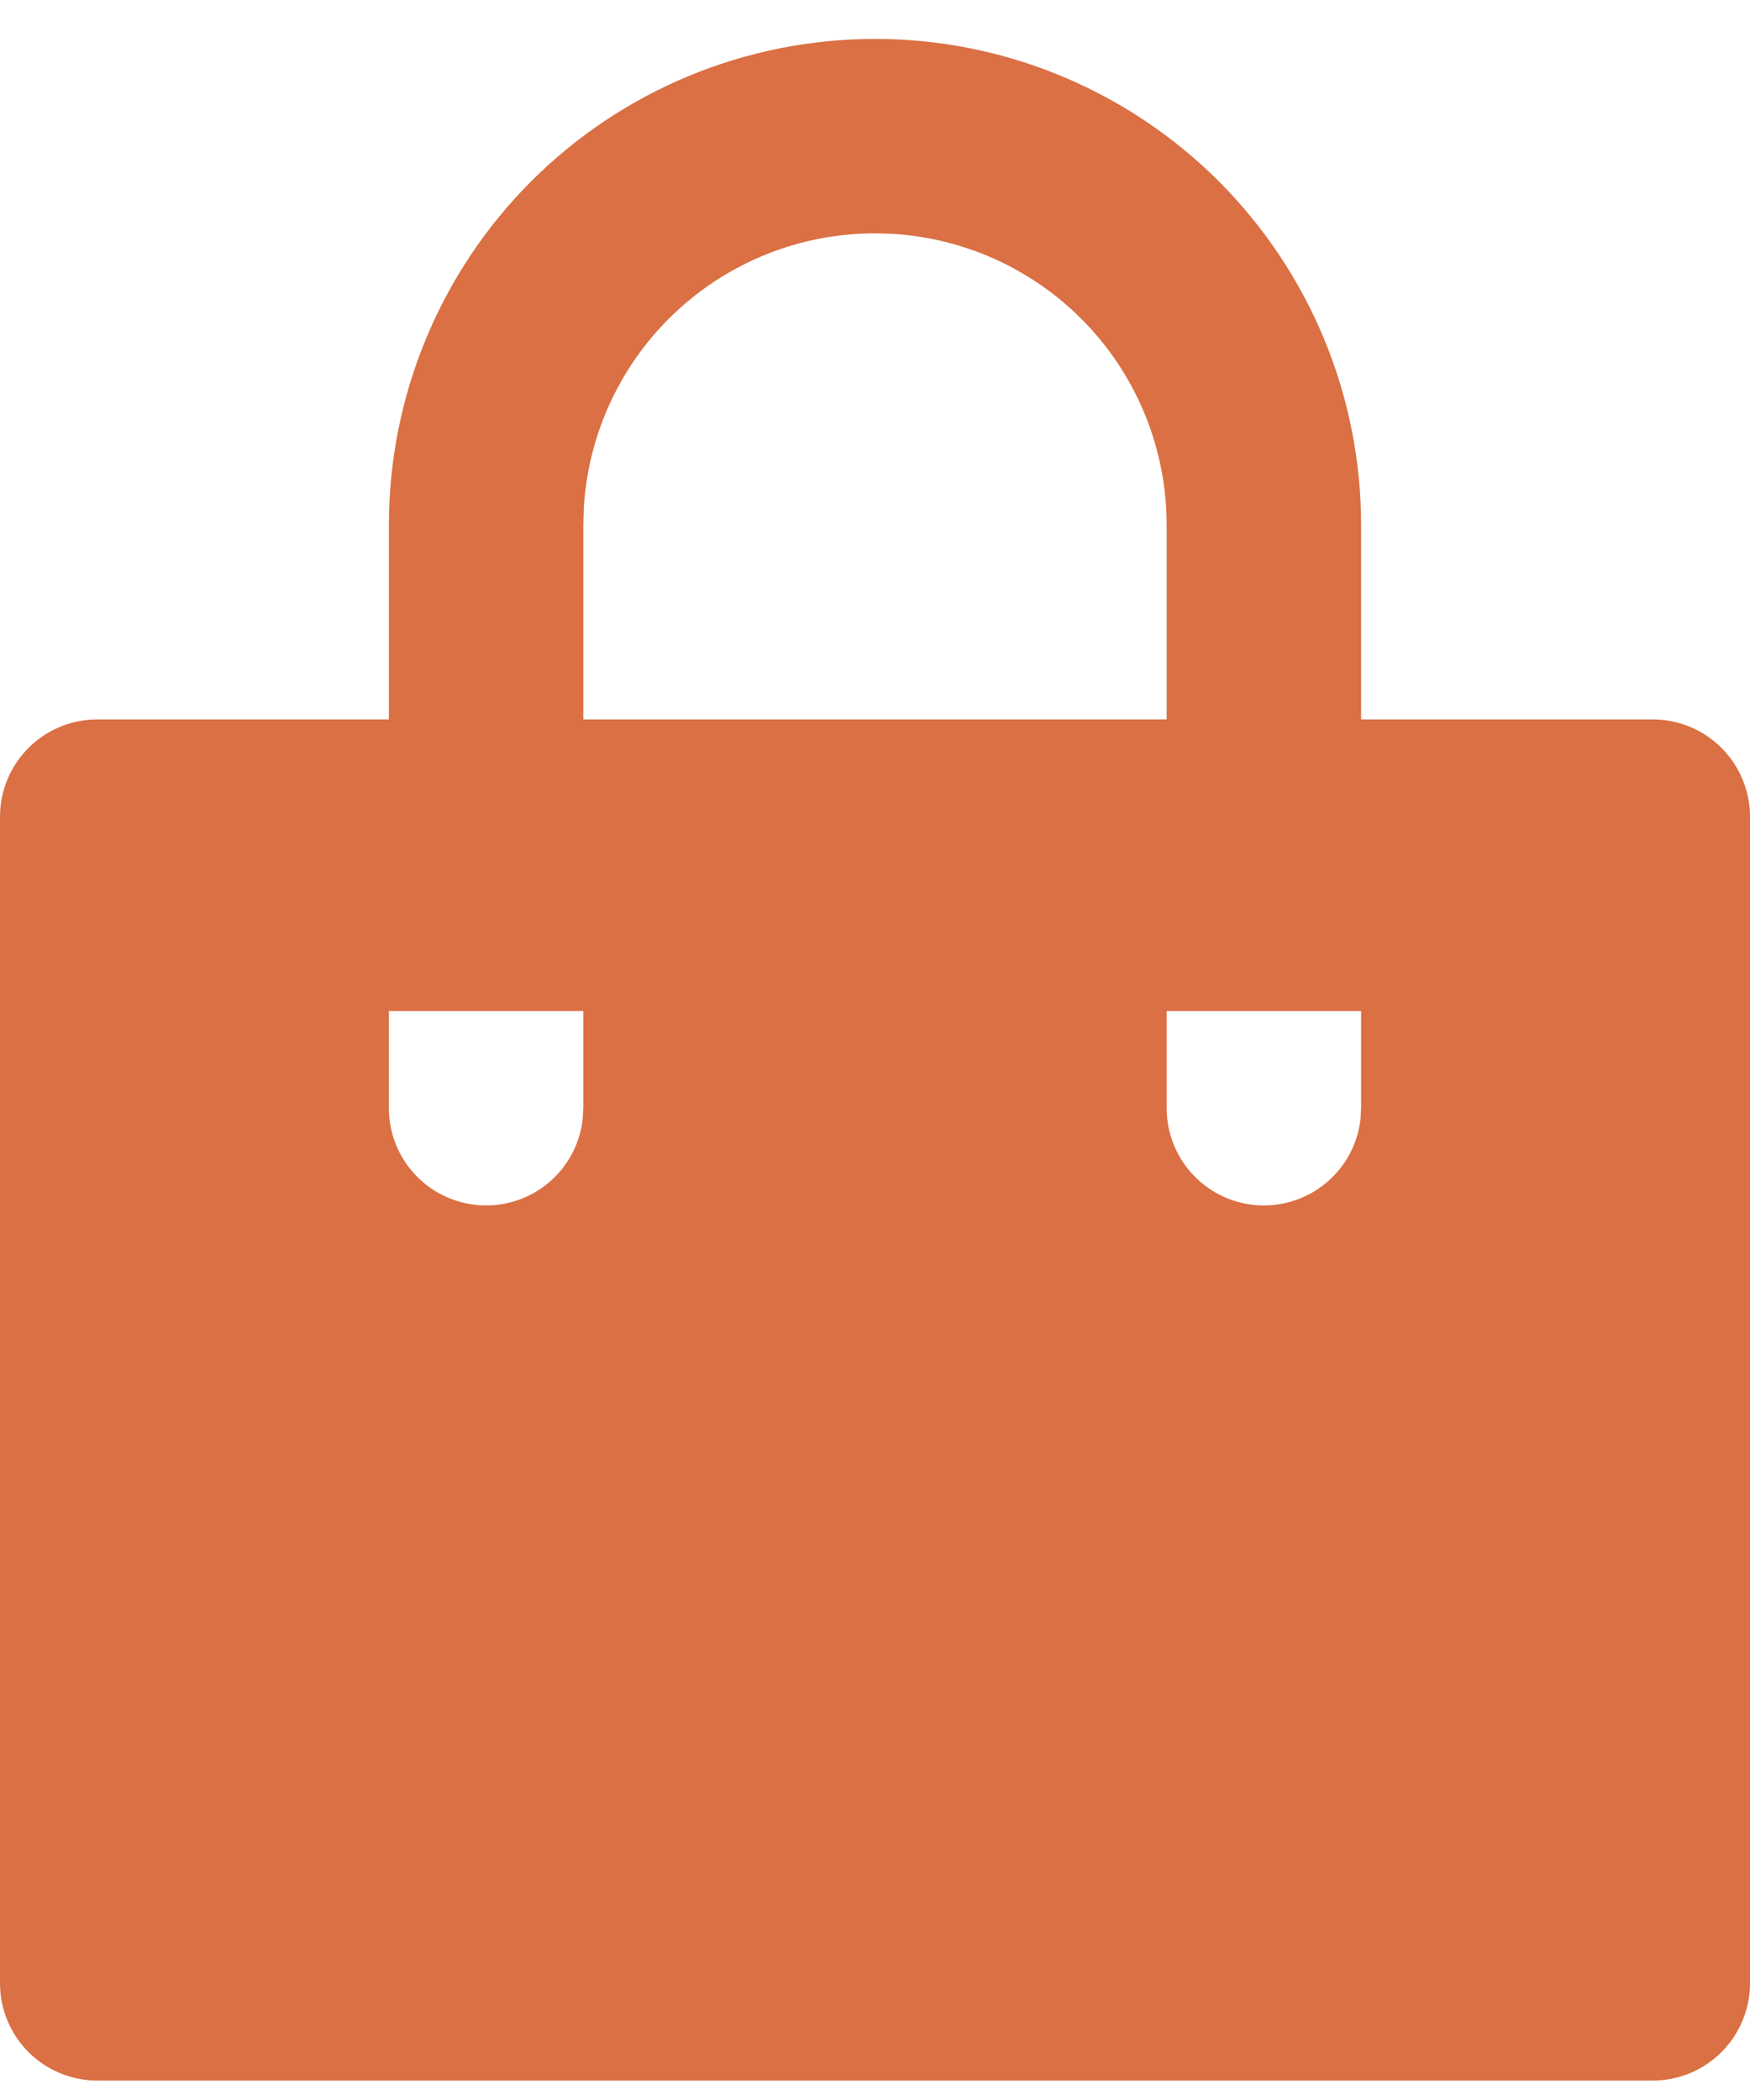 <svg width="30" height="36" viewBox="0 0 30 36" fill="none" xmlns="http://www.w3.org/2000/svg">
<path d="M15 0.667C16.094 0.667 17.178 0.882 18.189 1.301C19.2 1.72 20.119 2.334 20.893 3.107C21.666 3.881 22.28 4.8 22.699 5.811C23.118 6.822 23.333 7.906 23.333 9V12.333H28.333C28.775 12.333 29.199 12.509 29.512 12.822C29.824 13.134 30 13.558 30 14V34C30 34.442 29.824 34.866 29.512 35.178C29.199 35.491 28.775 35.667 28.333 35.667H1.667C1.225 35.667 0.801 35.491 0.488 35.178C0.176 34.866 0 34.442 0 34V14C0 13.558 0.176 13.134 0.488 12.822C0.801 12.509 1.225 12.333 1.667 12.333H6.667V9C6.667 6.79 7.545 4.67 9.107 3.107C10.67 1.545 12.79 0.667 15 0.667ZM23.333 17.333H20V19C20 19.425 20.163 19.833 20.455 20.142C20.746 20.451 21.145 20.637 21.569 20.662C21.993 20.687 22.411 20.549 22.736 20.276C23.062 20.004 23.271 19.617 23.322 19.195L23.333 19V17.333ZM10 17.333H6.667V19C6.667 19.425 6.83 19.833 7.121 20.142C7.413 20.451 7.812 20.637 8.236 20.662C8.66 20.687 9.077 20.549 9.403 20.276C9.729 20.004 9.938 19.617 9.988 19.195L10 19V17.333ZM15 4C13.725 4 12.498 4.487 11.57 5.362C10.642 6.237 10.083 7.434 10.008 8.707L10 9V12.333H20V9C20 7.725 19.513 6.497 18.638 5.57C17.763 4.642 16.567 4.083 15.293 4.008L15 4Z" fill="#DA7043"/>
</svg>
